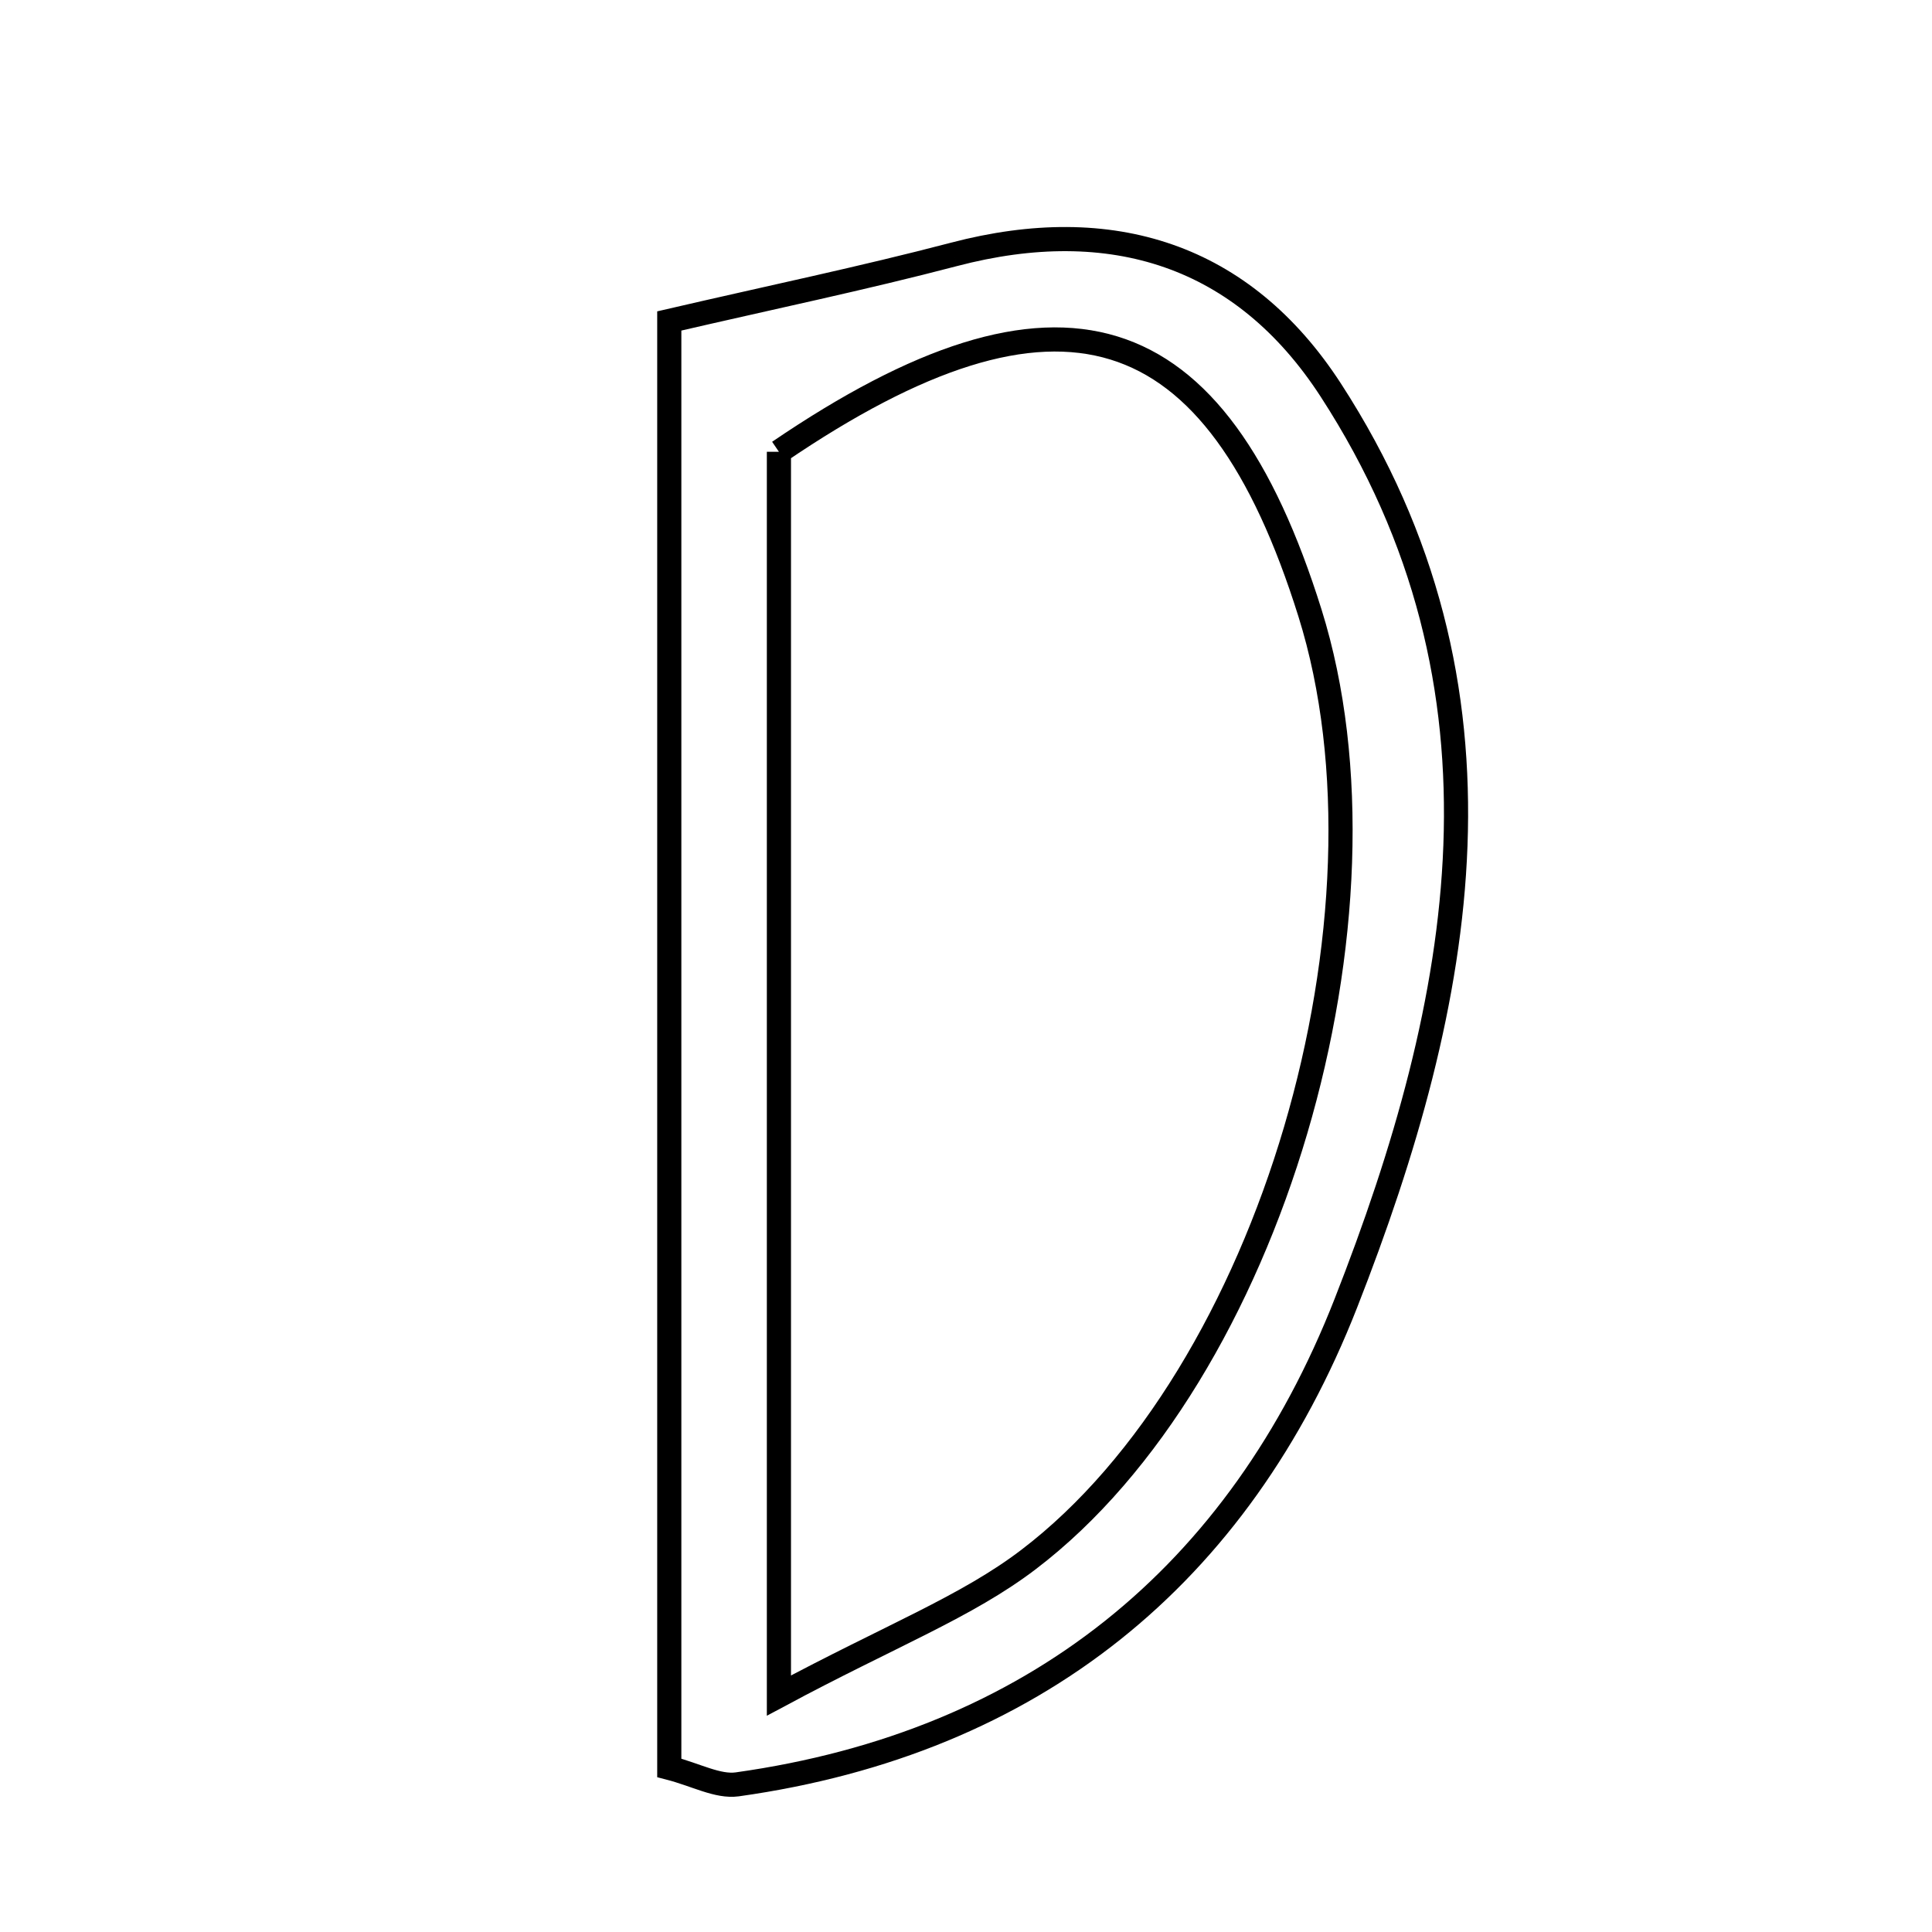 <svg xmlns="http://www.w3.org/2000/svg" viewBox="0.0 0.0 24.0 24.0" height="200px" width="200px"><path fill="none" stroke="black" stroke-width=".3" stroke-opacity="1.0"  filling="0" d="M11.851 3.16 C13.809 2.646 15.441 3.165 16.531 4.845 C18.94 8.559 18.19 12.437 16.718 16.191 C15.394 19.568 12.838 21.65 9.158 22.166 C8.915 22.199 8.646 22.047 8.314 21.961 C8.314 15.932 8.314 9.945 8.314 3.987 C9.578 3.694 10.722 3.456 11.851 3.16"></path>
<path fill="none" stroke="black" stroke-width=".3" stroke-opacity="1.0"  filling="0" d="M9.676 5.612 C13.151 3.247 15.101 3.872 16.273 7.615 C17.448 11.366 15.788 17.08 12.778 19.372 C12.007 19.96 11.061 20.32 9.676 21.063 C9.676 15.411 9.676 10.472 9.676 5.612"></path></svg>